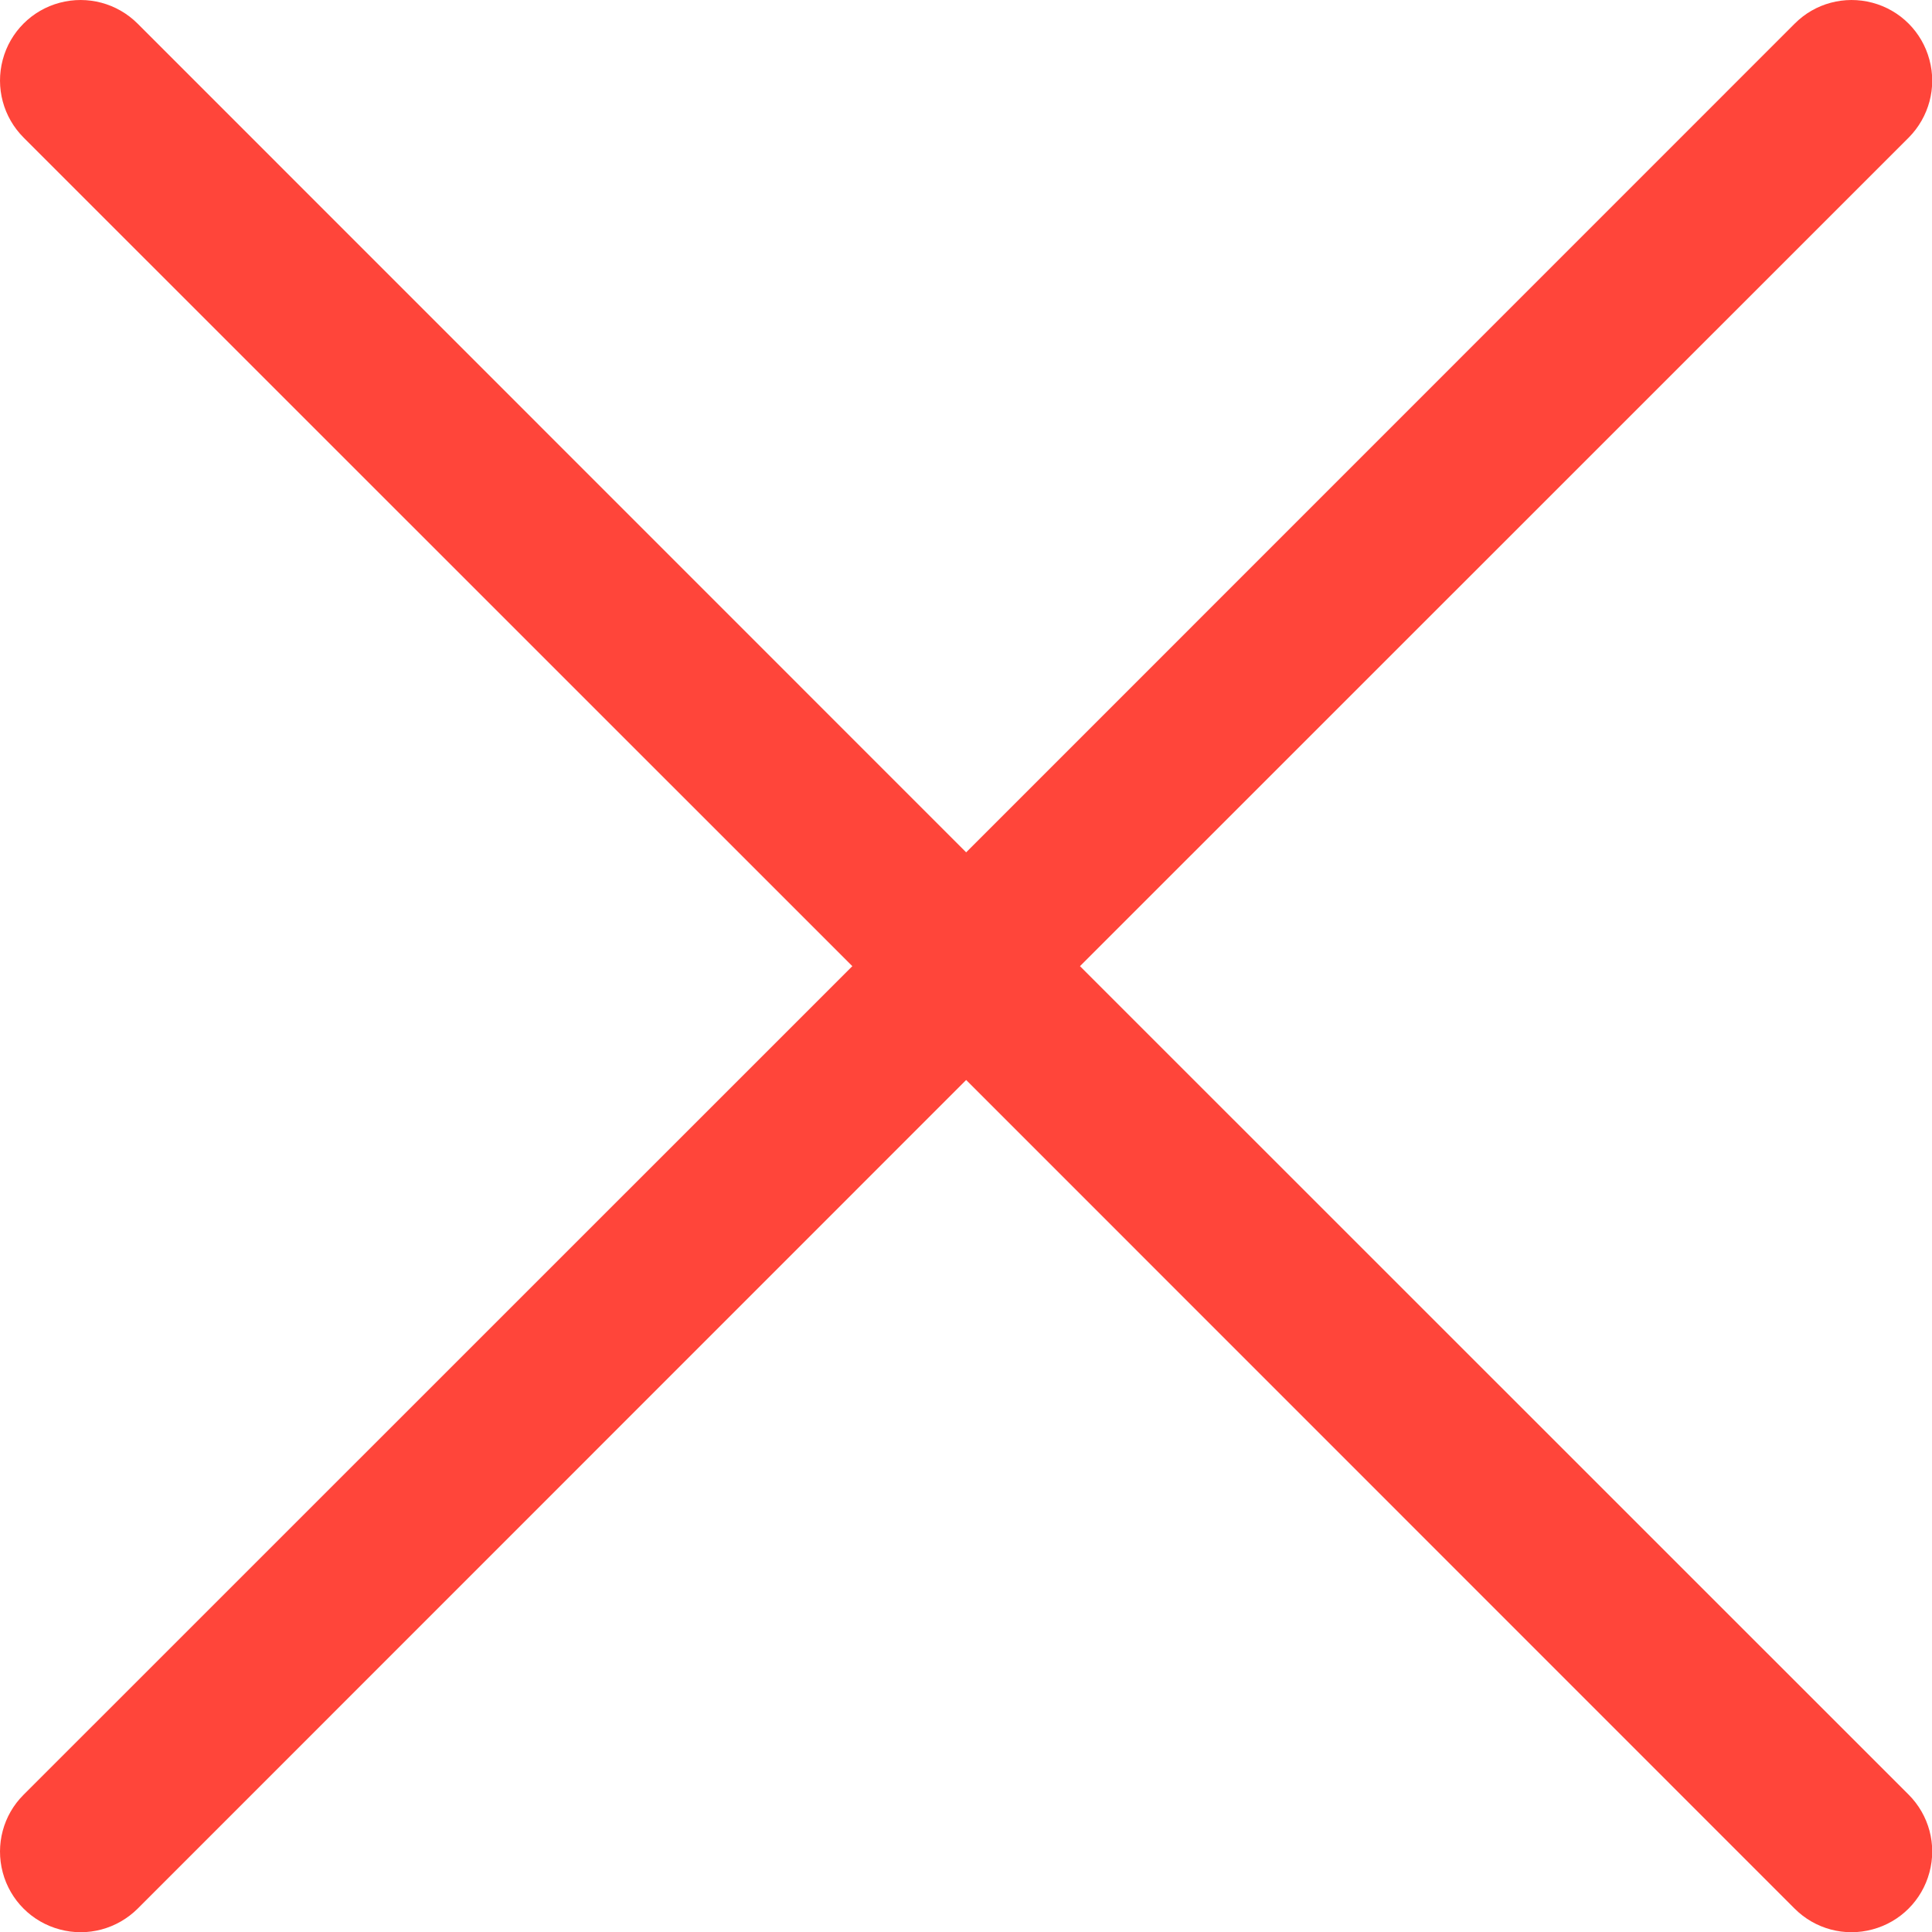 <?xml version="1.0" encoding="UTF-8"?>
<svg width="12px" height="12px" viewBox="0 0 12 12" version="1.1" xmlns="http://www.w3.org/2000/svg" xmlns:xlink="http://www.w3.org/1999/xlink">
    <title>x-lg</title>
    <g id="Page-1" stroke="none" stroke-width="1" fill="none" fill-rule="evenodd">
        <g id="x-lg" fill="#FF453A" fill-rule="nonzero">
            <path d="M0.147,0.855 C0.02,0.728 -0.029,0.544 0.017,0.371 C0.063,0.198 0.198,0.063 0.371,0.017 C0.544,-0.029 0.728,0.02 0.855,0.147 L6.001,5.294 L11.147,0.147 C11.273,0.02 11.457,-0.029 11.63,0.017 C11.803,0.063 11.938,0.198 11.984,0.371 C12.031,0.544 11.981,0.728 11.855,0.855 L6.708,6.001 L11.855,11.147 C11.981,11.273 12.031,11.457 11.984,11.63 C11.938,11.803 11.803,11.938 11.63,11.984 C11.457,12.031 11.273,11.981 11.147,11.855 L6.001,6.708 L0.855,11.855 C0.728,11.981 0.544,12.031 0.371,11.984 C0.198,11.938 0.063,11.803 0.017,11.63 C-0.029,11.457 0.02,11.273 0.147,11.147 L5.294,6.001 L0.147,0.855 Z" id="Path"></path>
        </g>
    </g>
</svg>